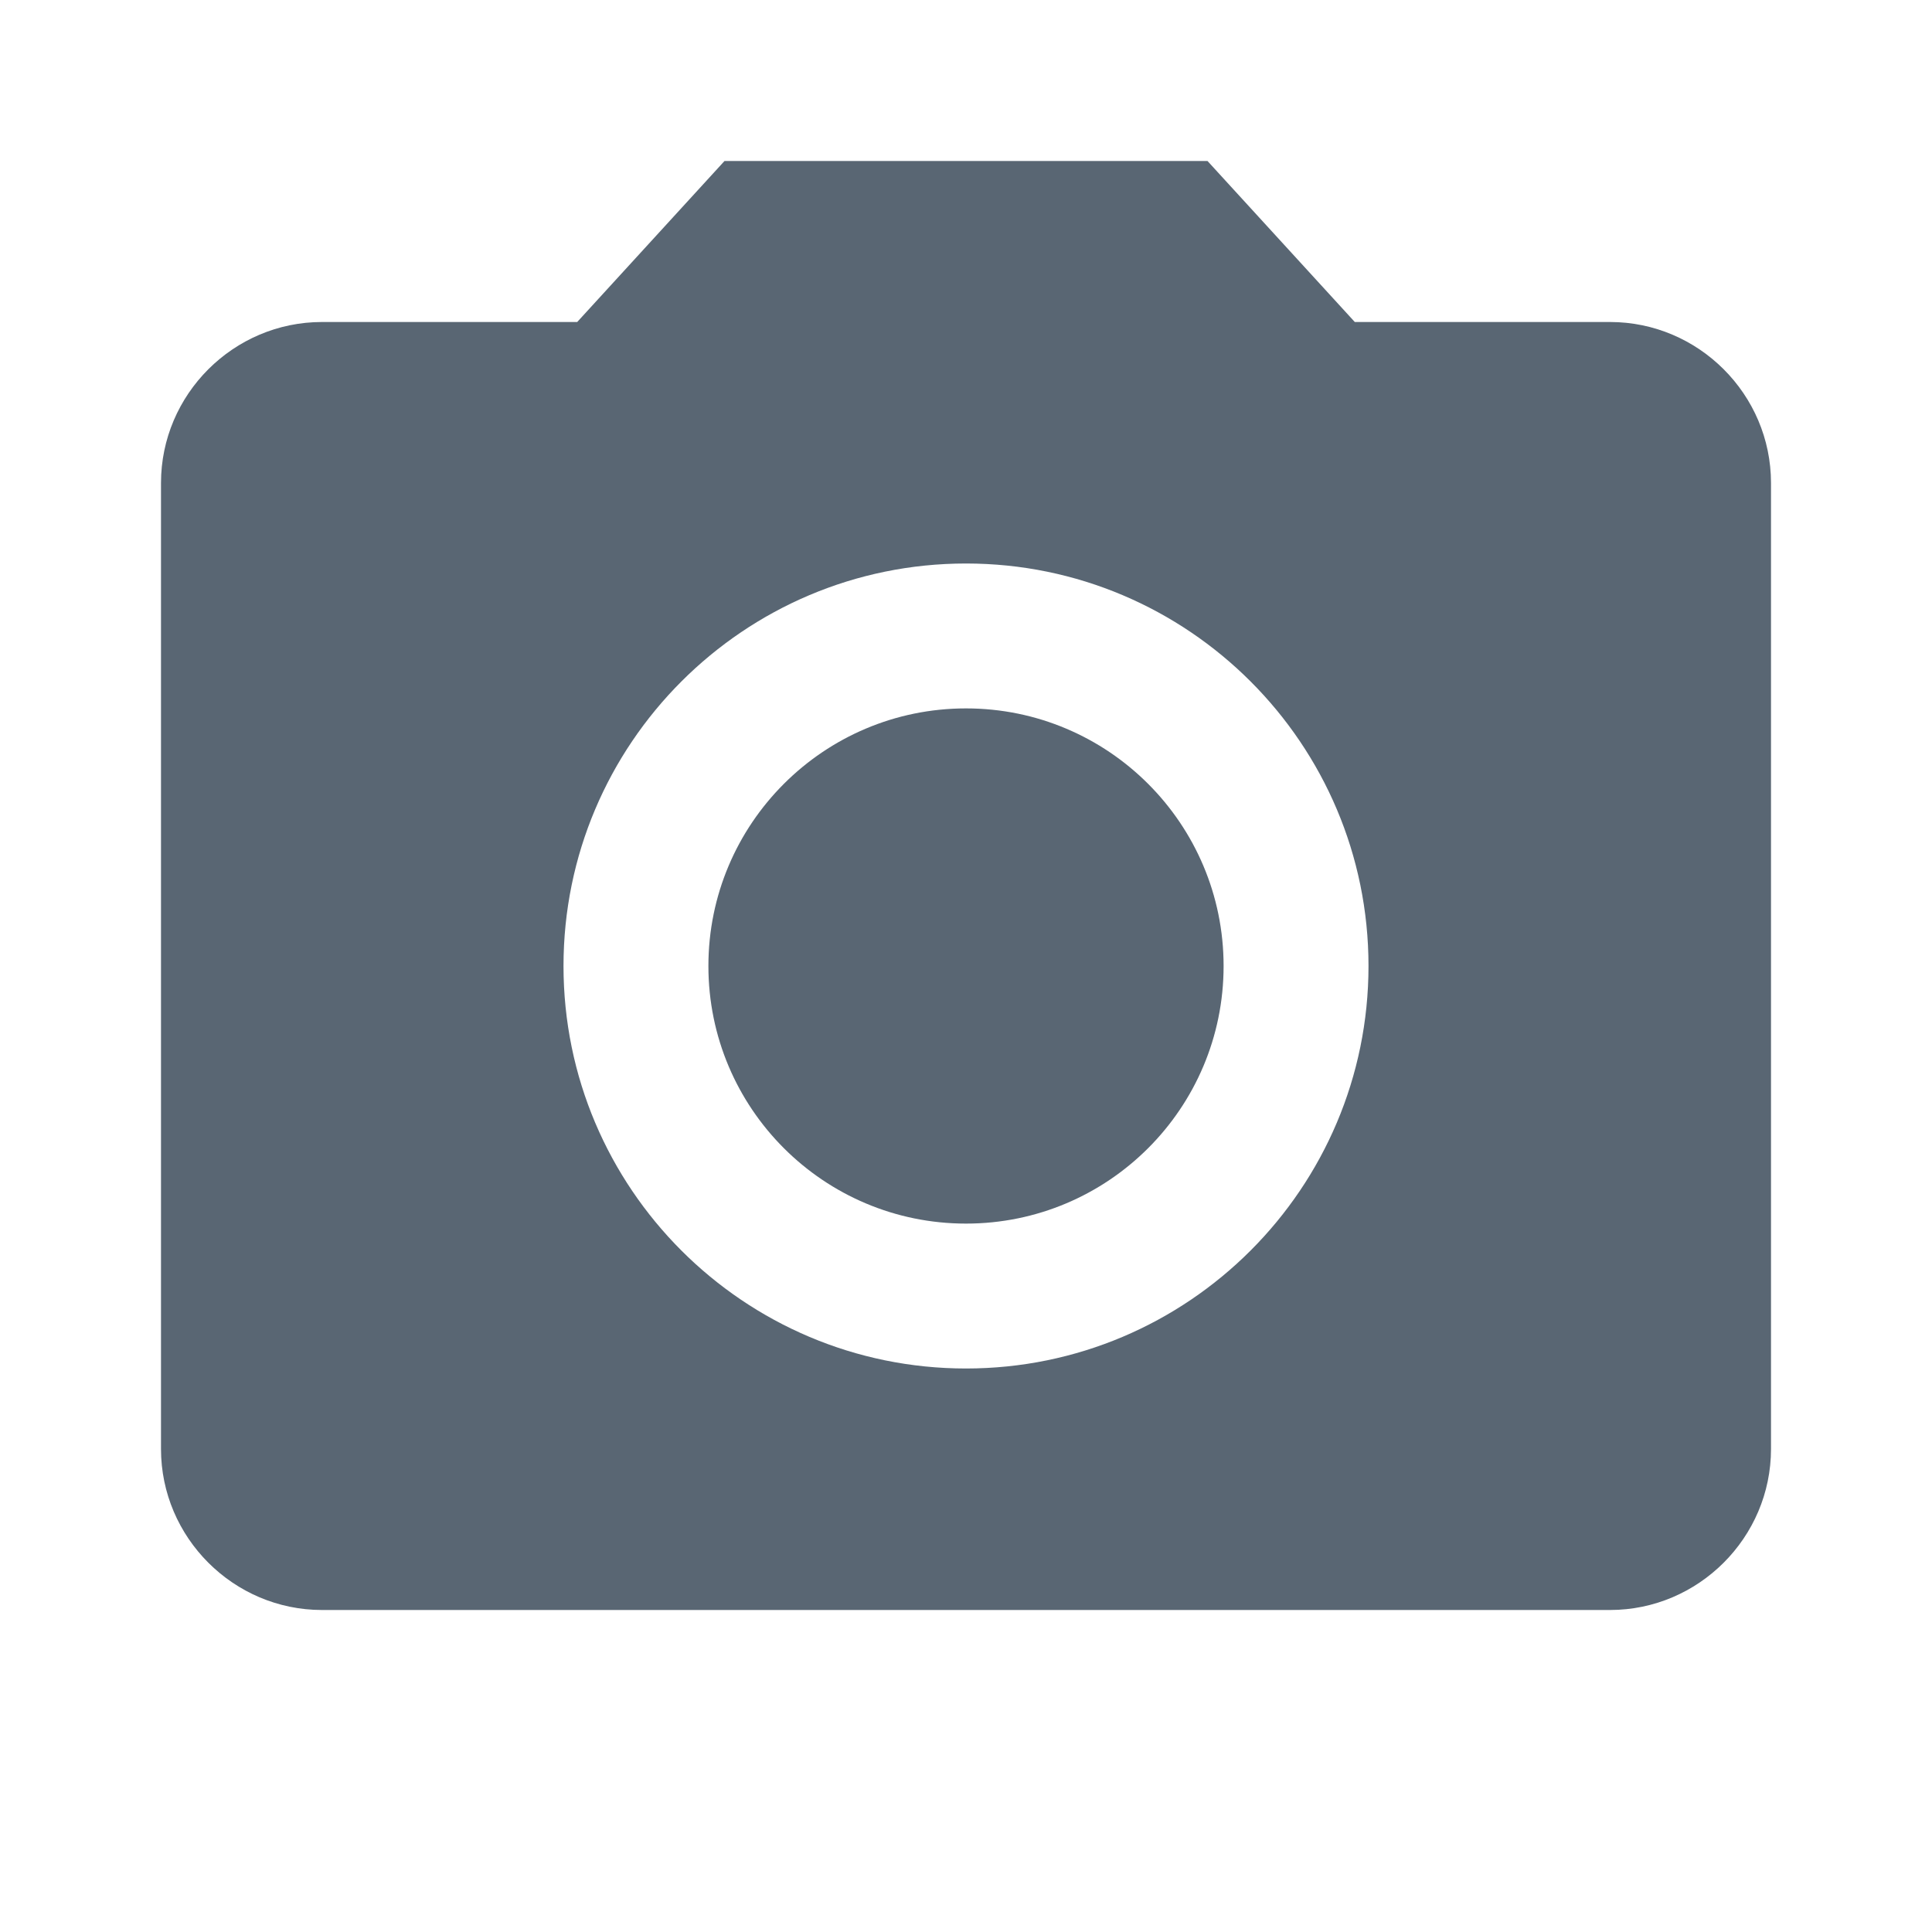 <svg width="21" height="21" viewBox="0 0 21 21" fill="none" xmlns="http://www.w3.org/2000/svg">
<g opacity="0.8" clip-path="url(#clip0_2143_8686)">
<path d="M10.5 13.3C12.046 13.3 13.3 12.047 13.3 10.5C13.3 8.954 12.046 7.7 10.5 7.7C8.954 7.7 7.7 8.954 7.7 10.5C7.7 12.047 8.954 13.3 10.5 13.3Z" fill="#2F4050"/>
<path d="M7.875 1.75L6.274 3.5H3.5C2.538 3.5 1.75 4.287 1.75 5.25V15.75C1.75 16.712 2.538 17.5 3.5 17.5H17.5C18.462 17.5 19.25 16.712 19.25 15.75V5.25C19.25 4.287 18.462 3.5 17.5 3.5H14.726L13.125 1.75H7.875ZM10.5 14.875C8.085 14.875 6.125 12.915 6.125 10.5C6.125 8.085 8.085 6.125 10.5 6.125C12.915 6.125 14.875 8.085 14.875 10.5C14.875 12.915 12.915 14.875 10.5 14.875Z" fill="#2F4050"/>
</g>
<defs>
<clipPath id="clip0_2143_8686">
<rect width="21" height="21" fill="white"/>
</clipPath>
</defs>
</svg>
